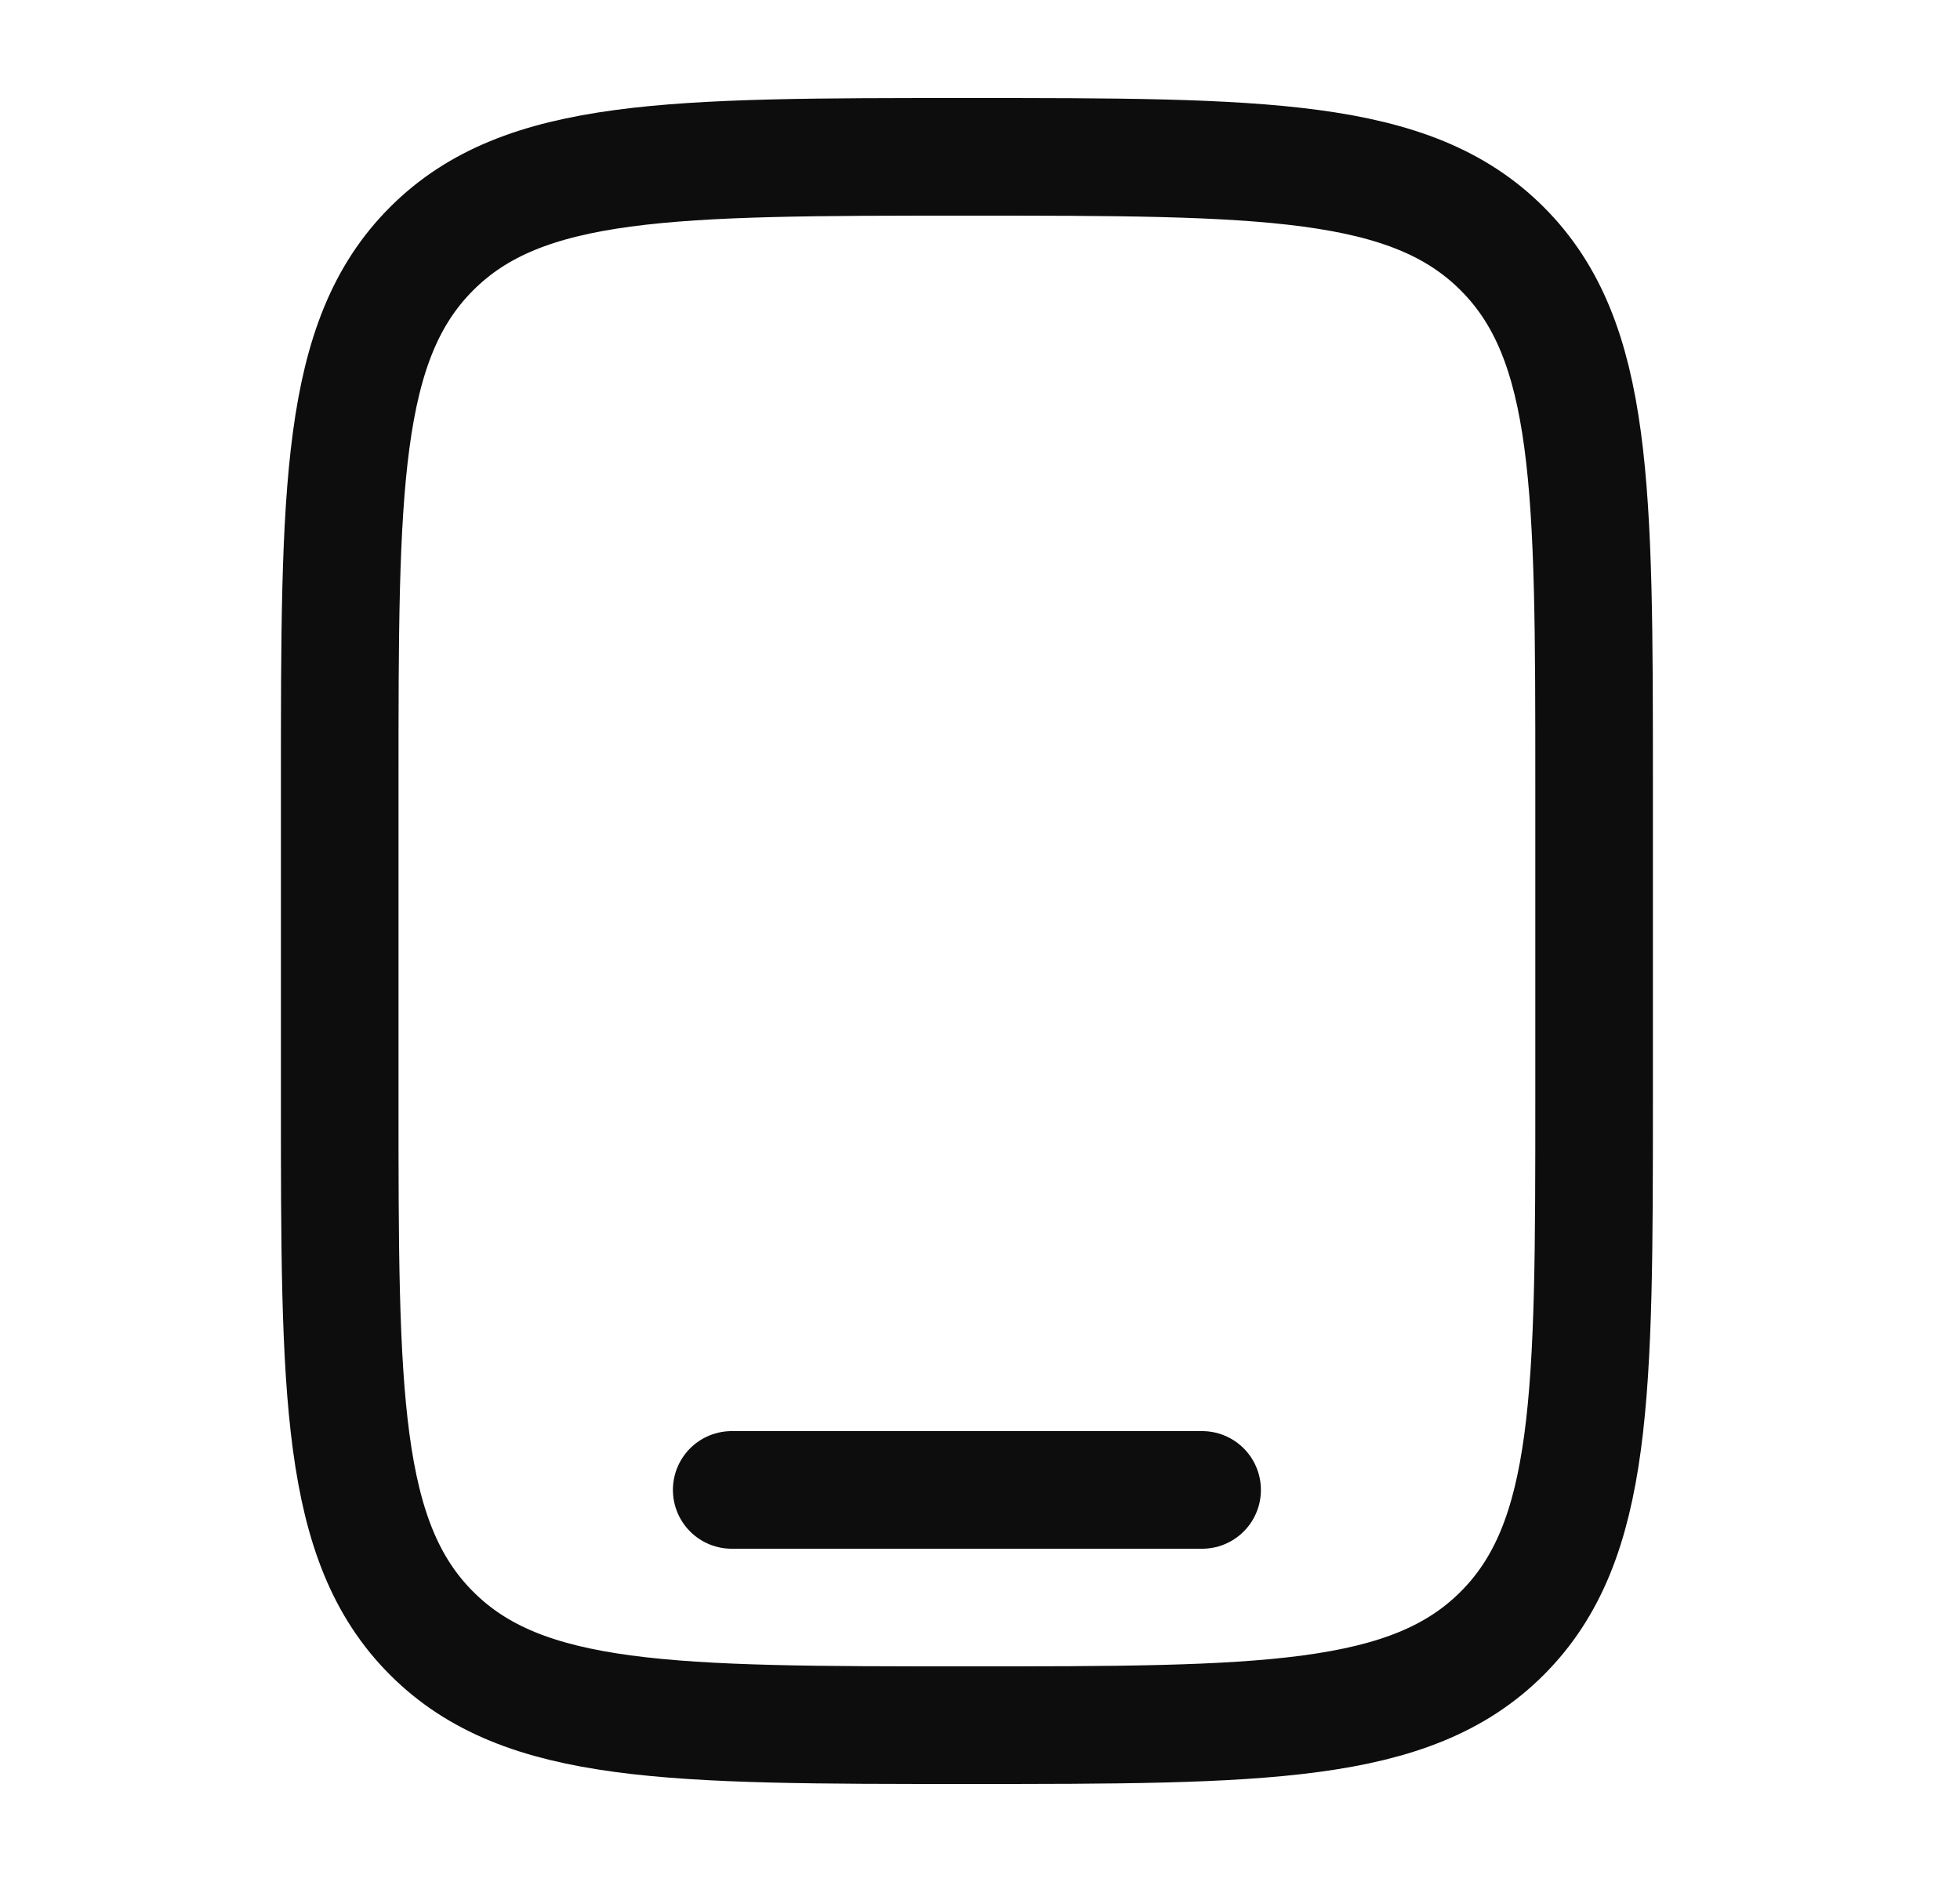 <svg width="25" height="24" viewBox="0 0 25 24" fill="none" xmlns="http://www.w3.org/2000/svg">
<path d="M4.333 10C4.333 6.229 4.333 4.343 5.505 3.172C6.676 2 8.562 2 12.333 2C16.104 2 17.99 2 19.161 3.172C20.333 4.343 20.333 6.229 20.333 10V14C20.333 17.771 20.333 19.657 19.161 20.828C17.99 22 16.104 22 12.333 22C8.562 22 6.676 22 5.505 20.828C4.333 19.657 4.333 17.771 4.333 14V10Z" stroke="#0D0D0D" stroke-width="1.5"/>
<path d="M15.333 19H9.333" stroke="#0D0D0D" stroke-width="1.5" stroke-linecap="round"/>
</svg>

